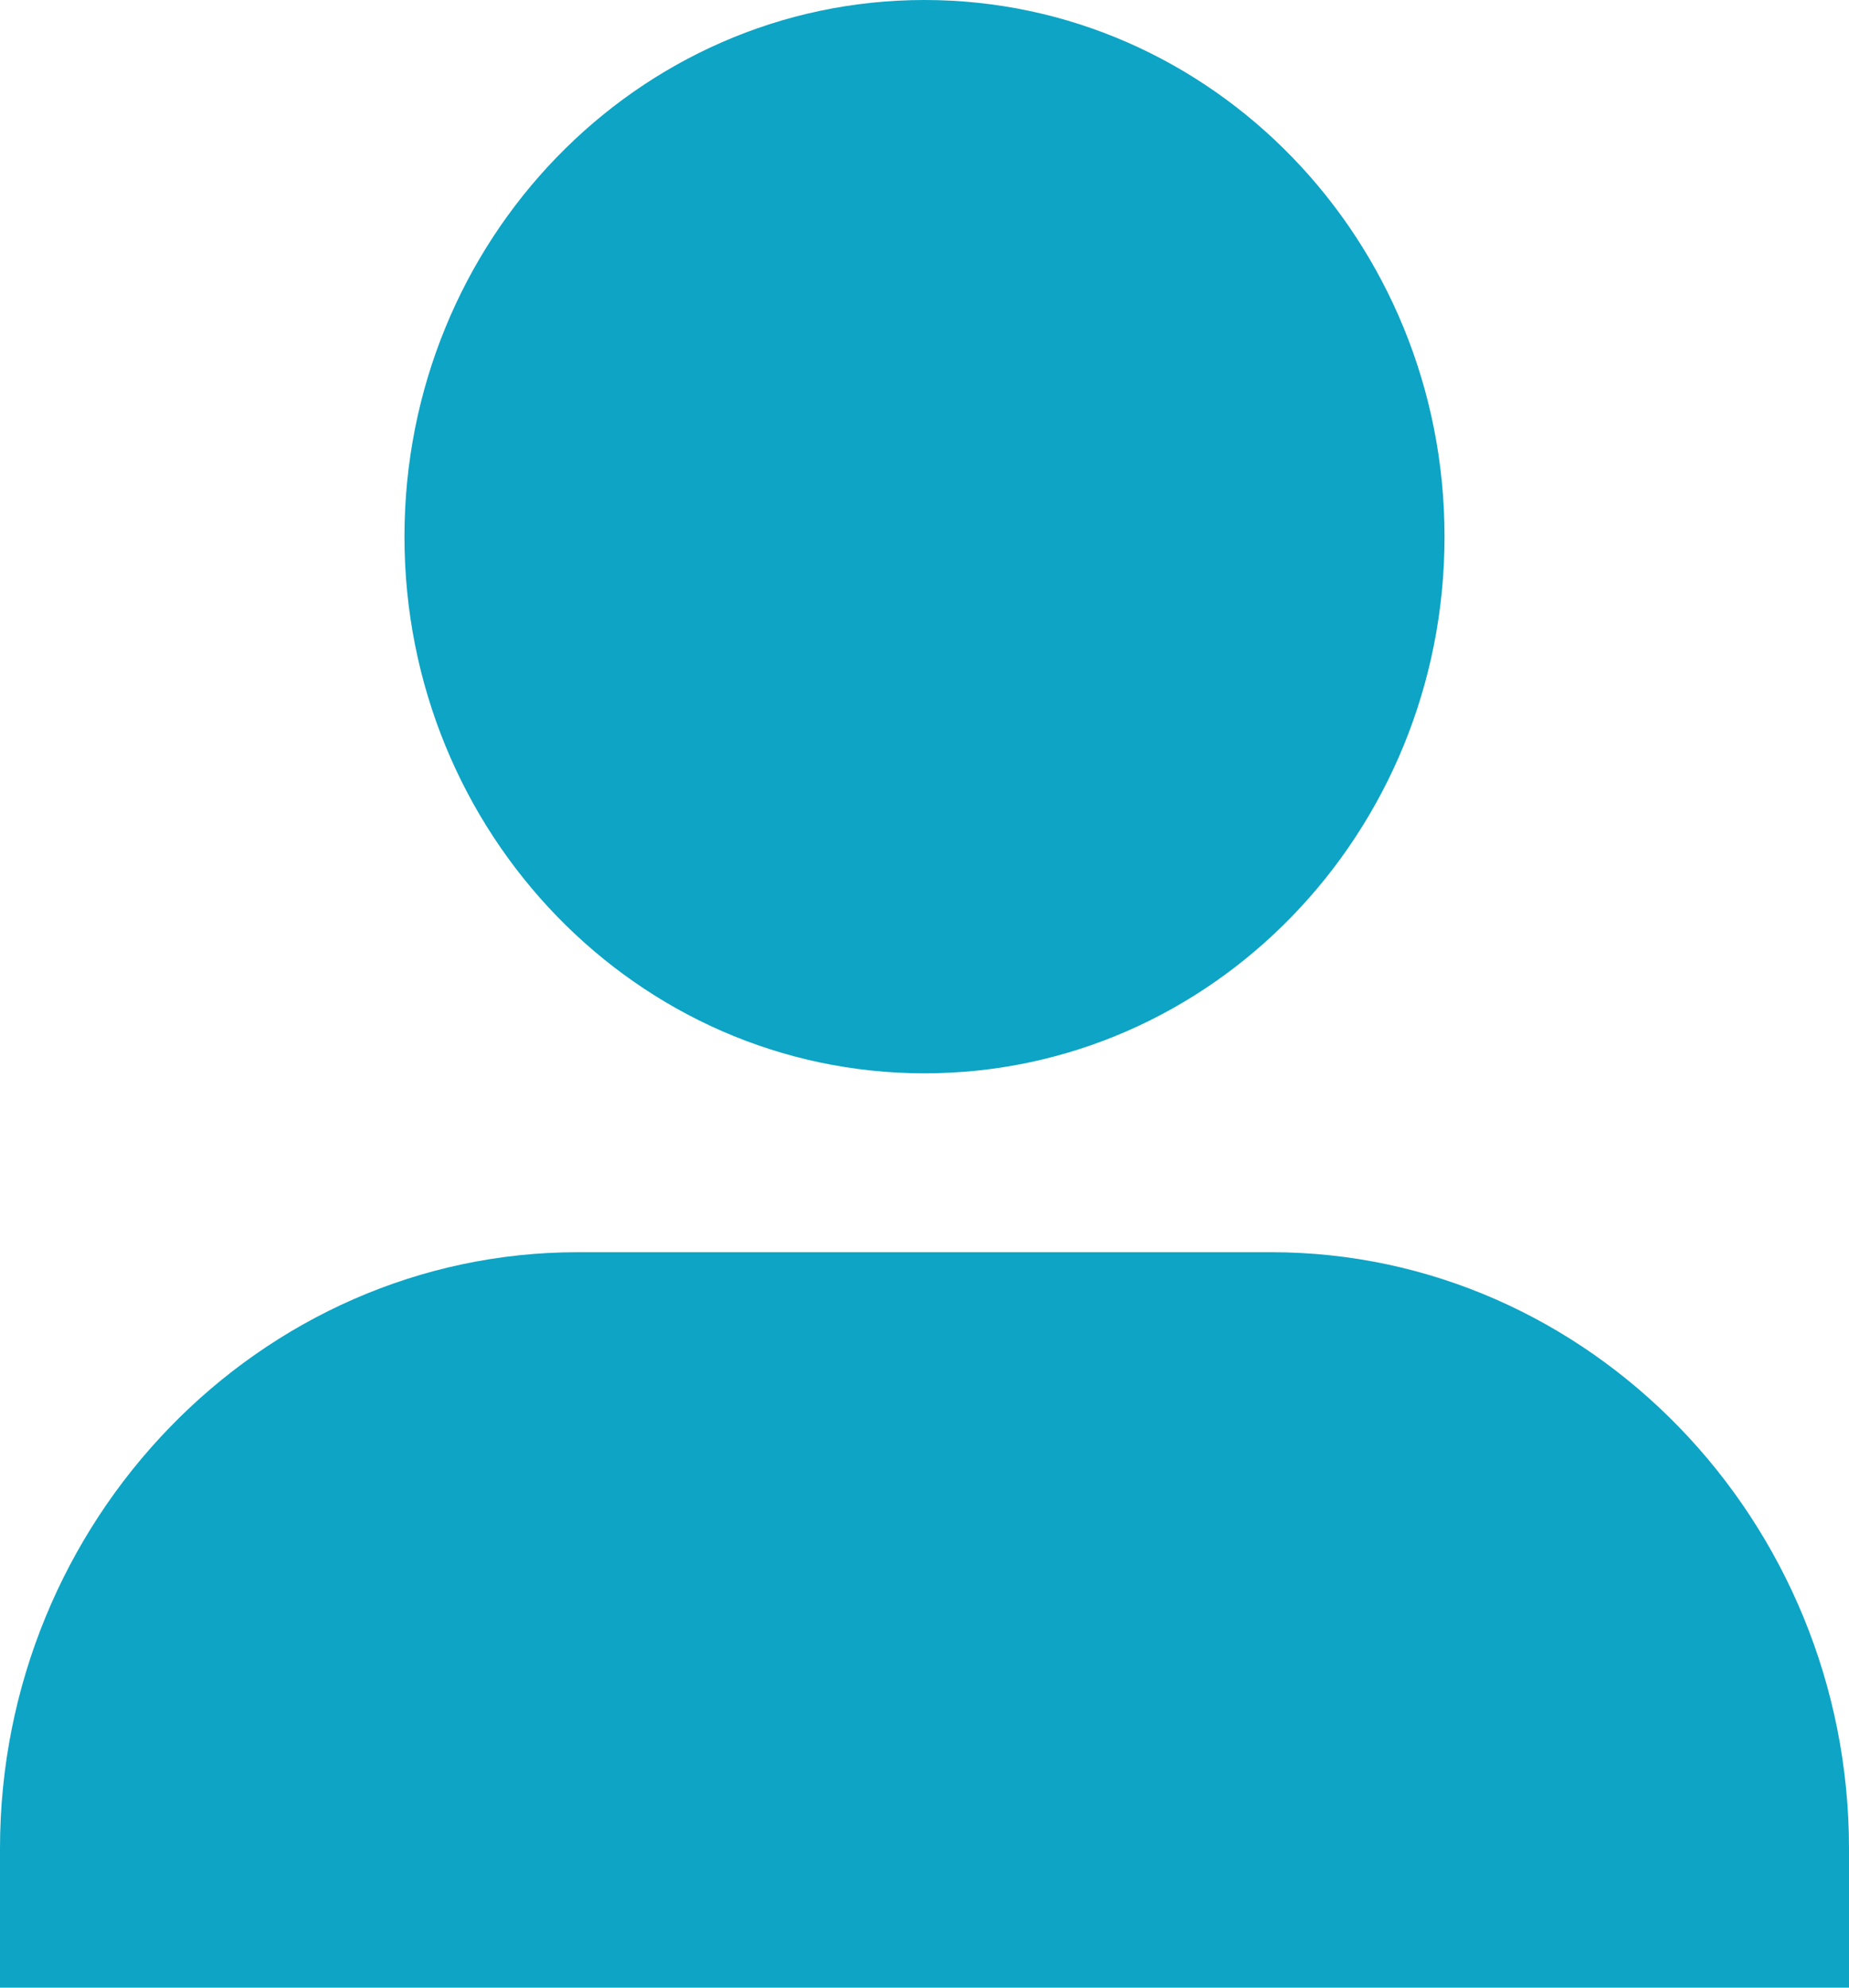 <?xml version="1.0" encoding="UTF-8"?>
<svg width="40px" height="43px" viewBox="0 0 40 43" version="1.1" xmlns="http://www.w3.org/2000/svg" xmlns:xlink="http://www.w3.org/1999/xlink">
    <!-- Generator: sketchtool 52.3 (67297) - http://www.bohemiancoding.com/sketch -->
    <title>DD817E0C-D05A-4930-BB1D-107BF5E9464C</title>
    <desc>Created with sketchtool.</desc>
    <g id="pages" stroke="none" stroke-width="1" fill="none" fill-rule="evenodd">
        <g id="Account-Setup-(Provider-and-Pharmacy-Selection)" transform="translate(-253, -943)" fill="#0DA4C5" fill-rule="nonzero">
            <g id="steps" transform="translate(199, 888)">
                <path d="M74,78.22 C67.787,78.22 62.75,73.022 62.75,66.61 C62.75,60.198 67.787,55 74,55 C80.213,55 85.25,60.198 85.25,66.61 C85.25,73.022 80.213,78.22 74,78.22 Z M94,98 L54,98 L54,94.99 C54,87.895 59.625,82.09 66.5,82.09 L81.5,82.09 C88.375,82.09 94,87.895 94,94.99 L94,98 Z" id="step1-icon"></path>
            </g>
        </g>
    </g>
</svg>